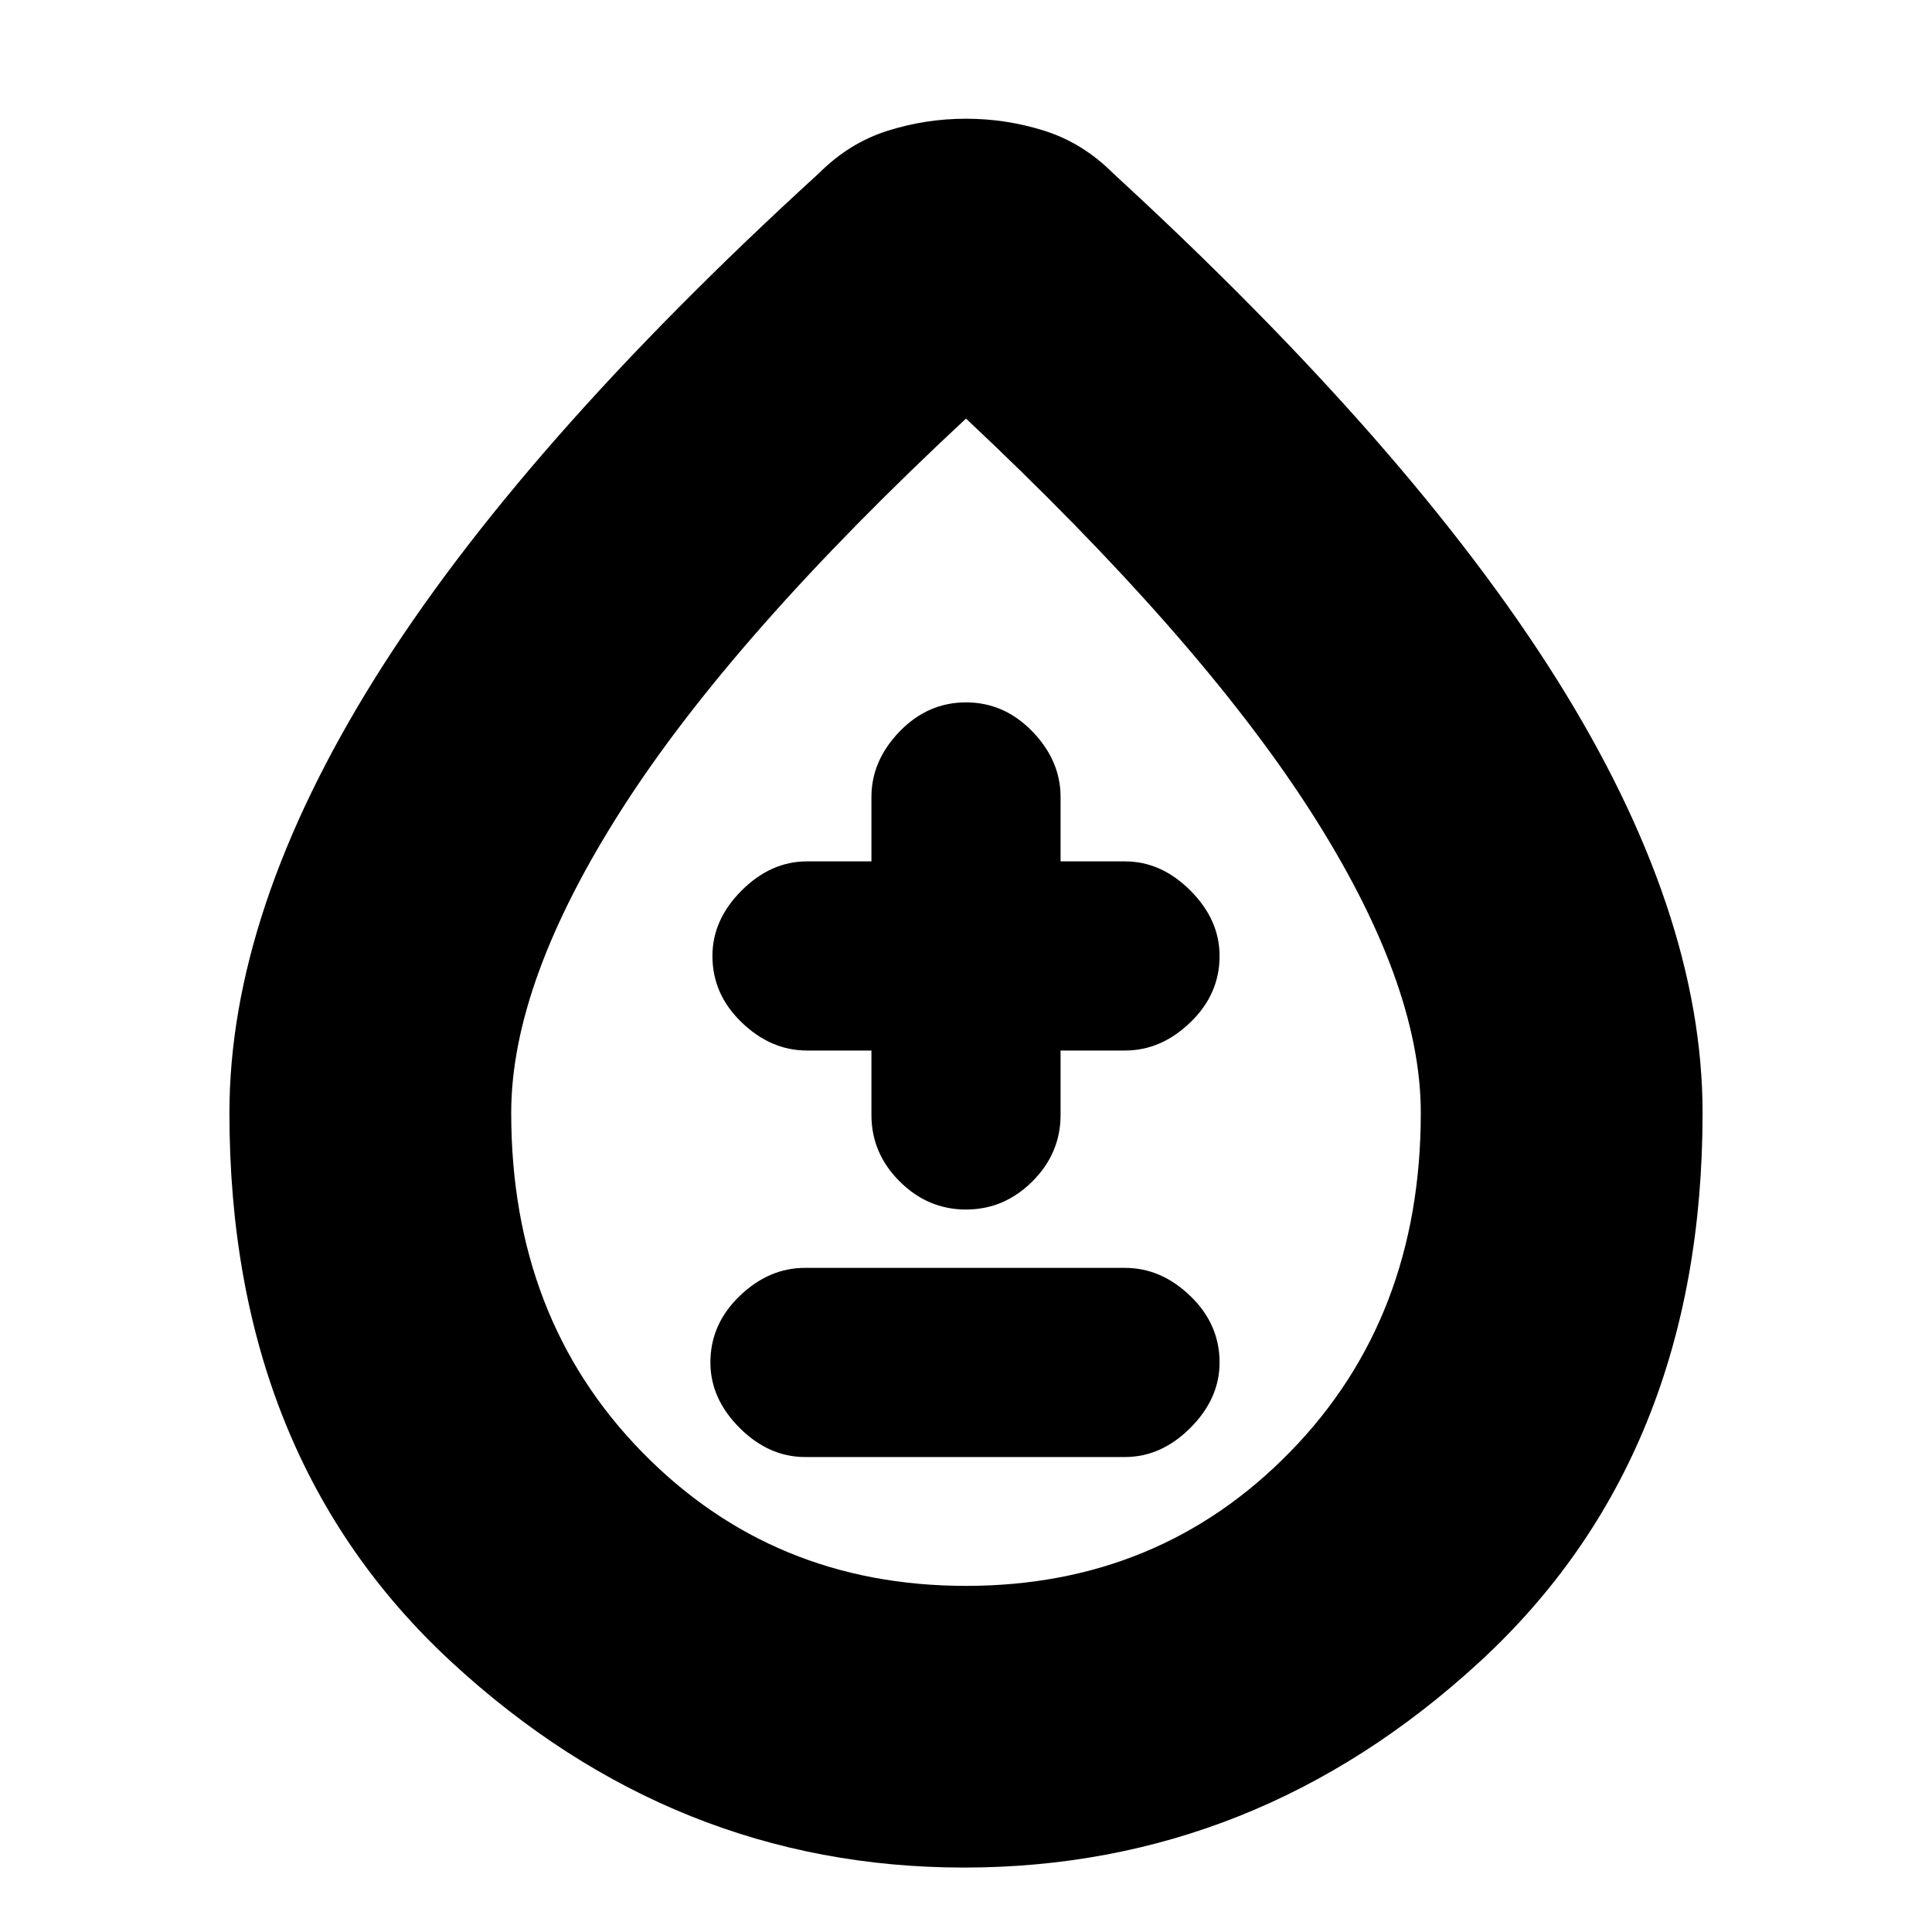 <svg xmlns="http://www.w3.org/2000/svg" height="20" width="20"><path d="M8.333 15.083H11.646Q12.021 15.083 12.323 14.781Q12.625 14.479 12.625 14.104Q12.625 13.708 12.323 13.417Q12.021 13.125 11.646 13.125H8.333Q7.958 13.125 7.656 13.417Q7.354 13.708 7.354 14.104Q7.354 14.479 7.656 14.781Q7.958 15.083 8.333 15.083ZM10 12.521Q10.396 12.521 10.688 12.229Q10.979 11.938 10.979 11.542V10.875H11.646Q12.021 10.875 12.323 10.583Q12.625 10.292 12.625 9.896Q12.625 9.521 12.323 9.219Q12.021 8.917 11.646 8.917H10.979V8.25Q10.979 7.875 10.688 7.573Q10.396 7.271 10 7.271Q9.604 7.271 9.312 7.573Q9.021 7.875 9.021 8.25V8.917H8.354Q7.979 8.917 7.677 9.219Q7.375 9.521 7.375 9.896Q7.375 10.292 7.677 10.583Q7.979 10.875 8.354 10.875H9.021V11.542Q9.021 11.938 9.312 12.229Q9.604 12.521 10 12.521ZM9.979 19.333Q6.979 19.333 4.677 17.208Q2.375 15.083 2.375 11.521Q2.375 9.438 3.875 7.031Q5.375 4.625 8.479 1.792Q8.792 1.479 9.188 1.354Q9.583 1.229 10 1.229Q10.417 1.229 10.812 1.354Q11.208 1.479 11.521 1.792Q14.604 4.625 16.115 7.031Q17.625 9.438 17.625 11.521Q17.625 15.083 15.312 17.208Q13 19.333 9.979 19.333ZM10 16.417Q12 16.417 13.354 15.031Q14.708 13.646 14.708 11.521Q14.708 10.167 13.552 8.375Q12.396 6.583 10 4.333Q7.583 6.583 6.438 8.375Q5.292 10.167 5.292 11.521Q5.292 13.646 6.646 15.031Q8 16.417 10 16.417ZM10 11.5Q10 11.5 10 11.5Q10 11.5 10 11.5Q10 11.5 10 11.5Q10 11.5 10 11.5Q10 11.5 10 11.5Q10 11.5 10 11.5Q10 11.5 10 11.5Q10 11.5 10 11.5Z"/></svg>
